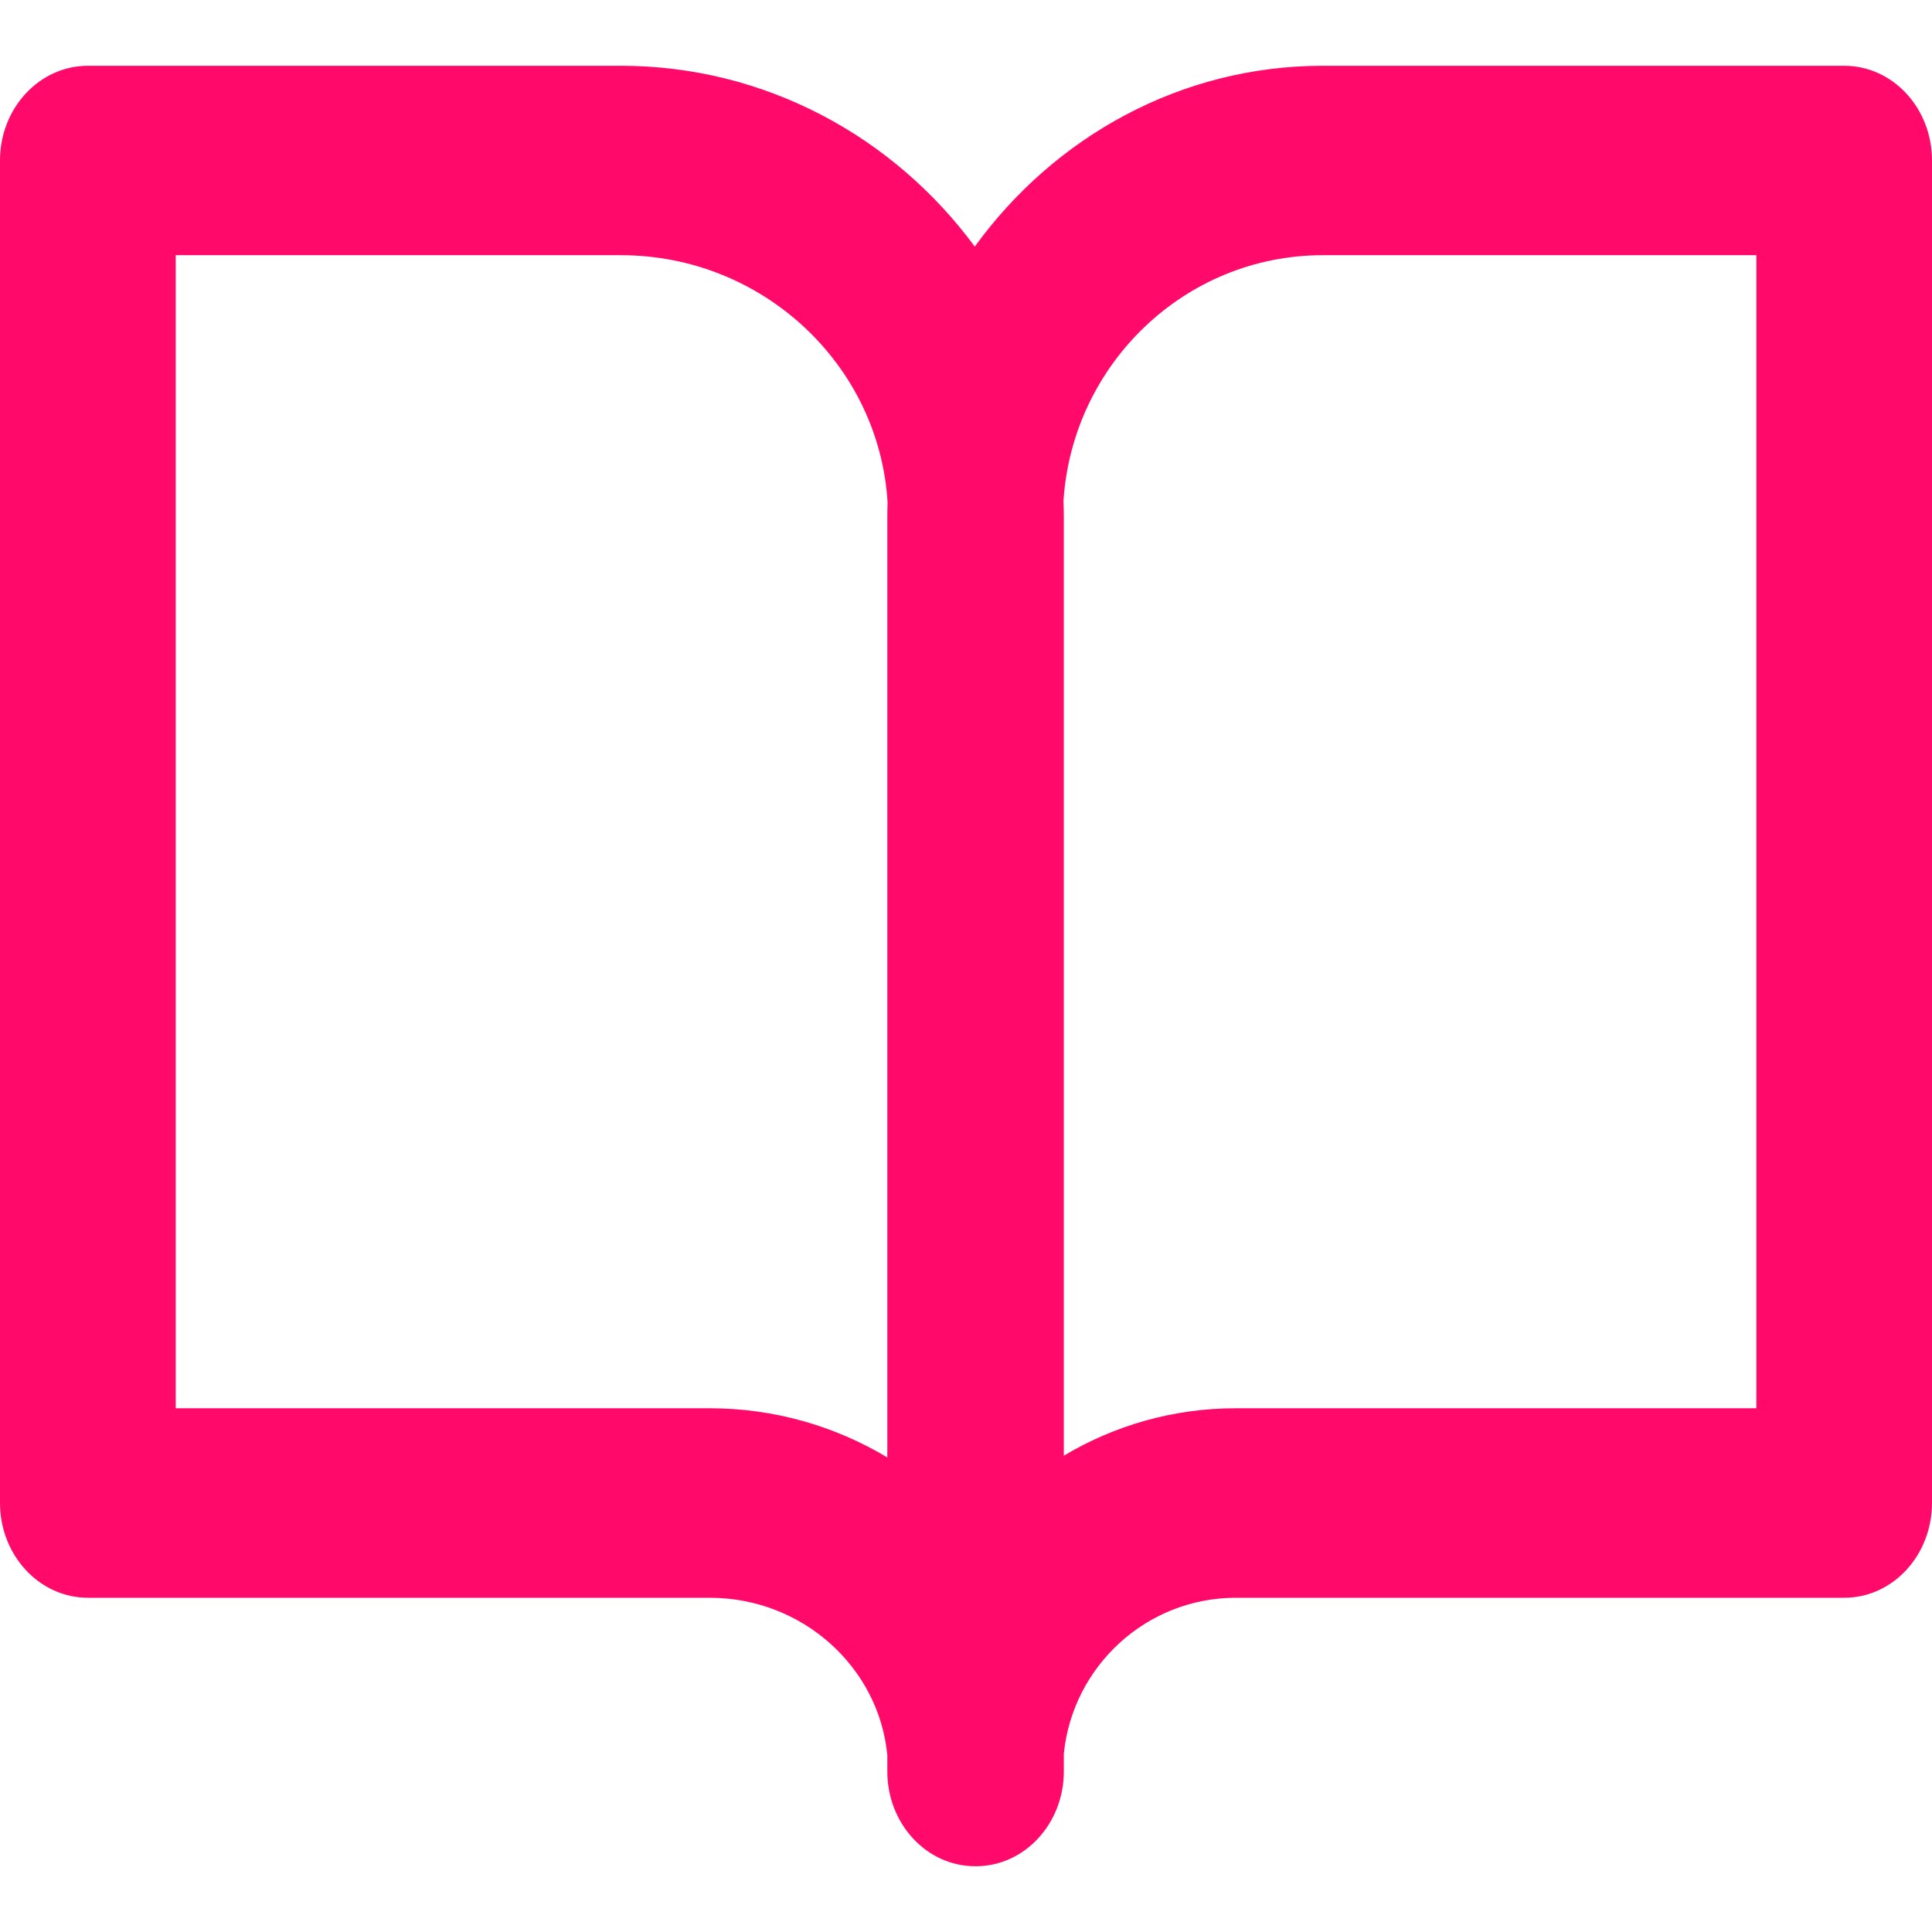 <svg width="22" height="22" viewBox="0 0 22 22" fill="none" xmlns="http://www.w3.org/2000/svg">
<path d="M11.108 21.251L11.104 21.251C10.552 21.251 10.104 20.768 10.104 20.172V19.985C10.007 18.982 9.137 18.194 8.08 18.194H1.001C0.449 18.194 0 17.711 0 17.114V1.827C0 1.231 0.449 0.749 1.001 0.749H7.069C8.715 0.749 10.179 1.558 11.1 2.808C12.006 1.558 13.445 0.749 15.062 0.749H21.001C21.553 0.749 22 1.231 22 1.827V17.114C22 17.711 21.553 18.194 21.001 18.194H14.073C13.055 18.194 12.215 18.973 12.114 19.968V20.172C12.114 20.768 11.665 21.251 11.113 21.251L11.108 21.251ZM2.001 16.036H8.08C8.817 16.036 9.509 16.239 10.104 16.596V5.903C10.104 5.841 10.105 5.779 10.107 5.718C10.01 4.151 8.684 2.906 7.069 2.906H2.001V16.036ZM12.114 5.903V16.576C12.692 16.231 13.361 16.036 14.073 16.036H20V2.906H15.062C13.497 2.906 12.212 4.143 12.11 5.703C12.113 5.769 12.114 5.836 12.114 5.903Z" fill="#FF0A6B"/>
</svg>
